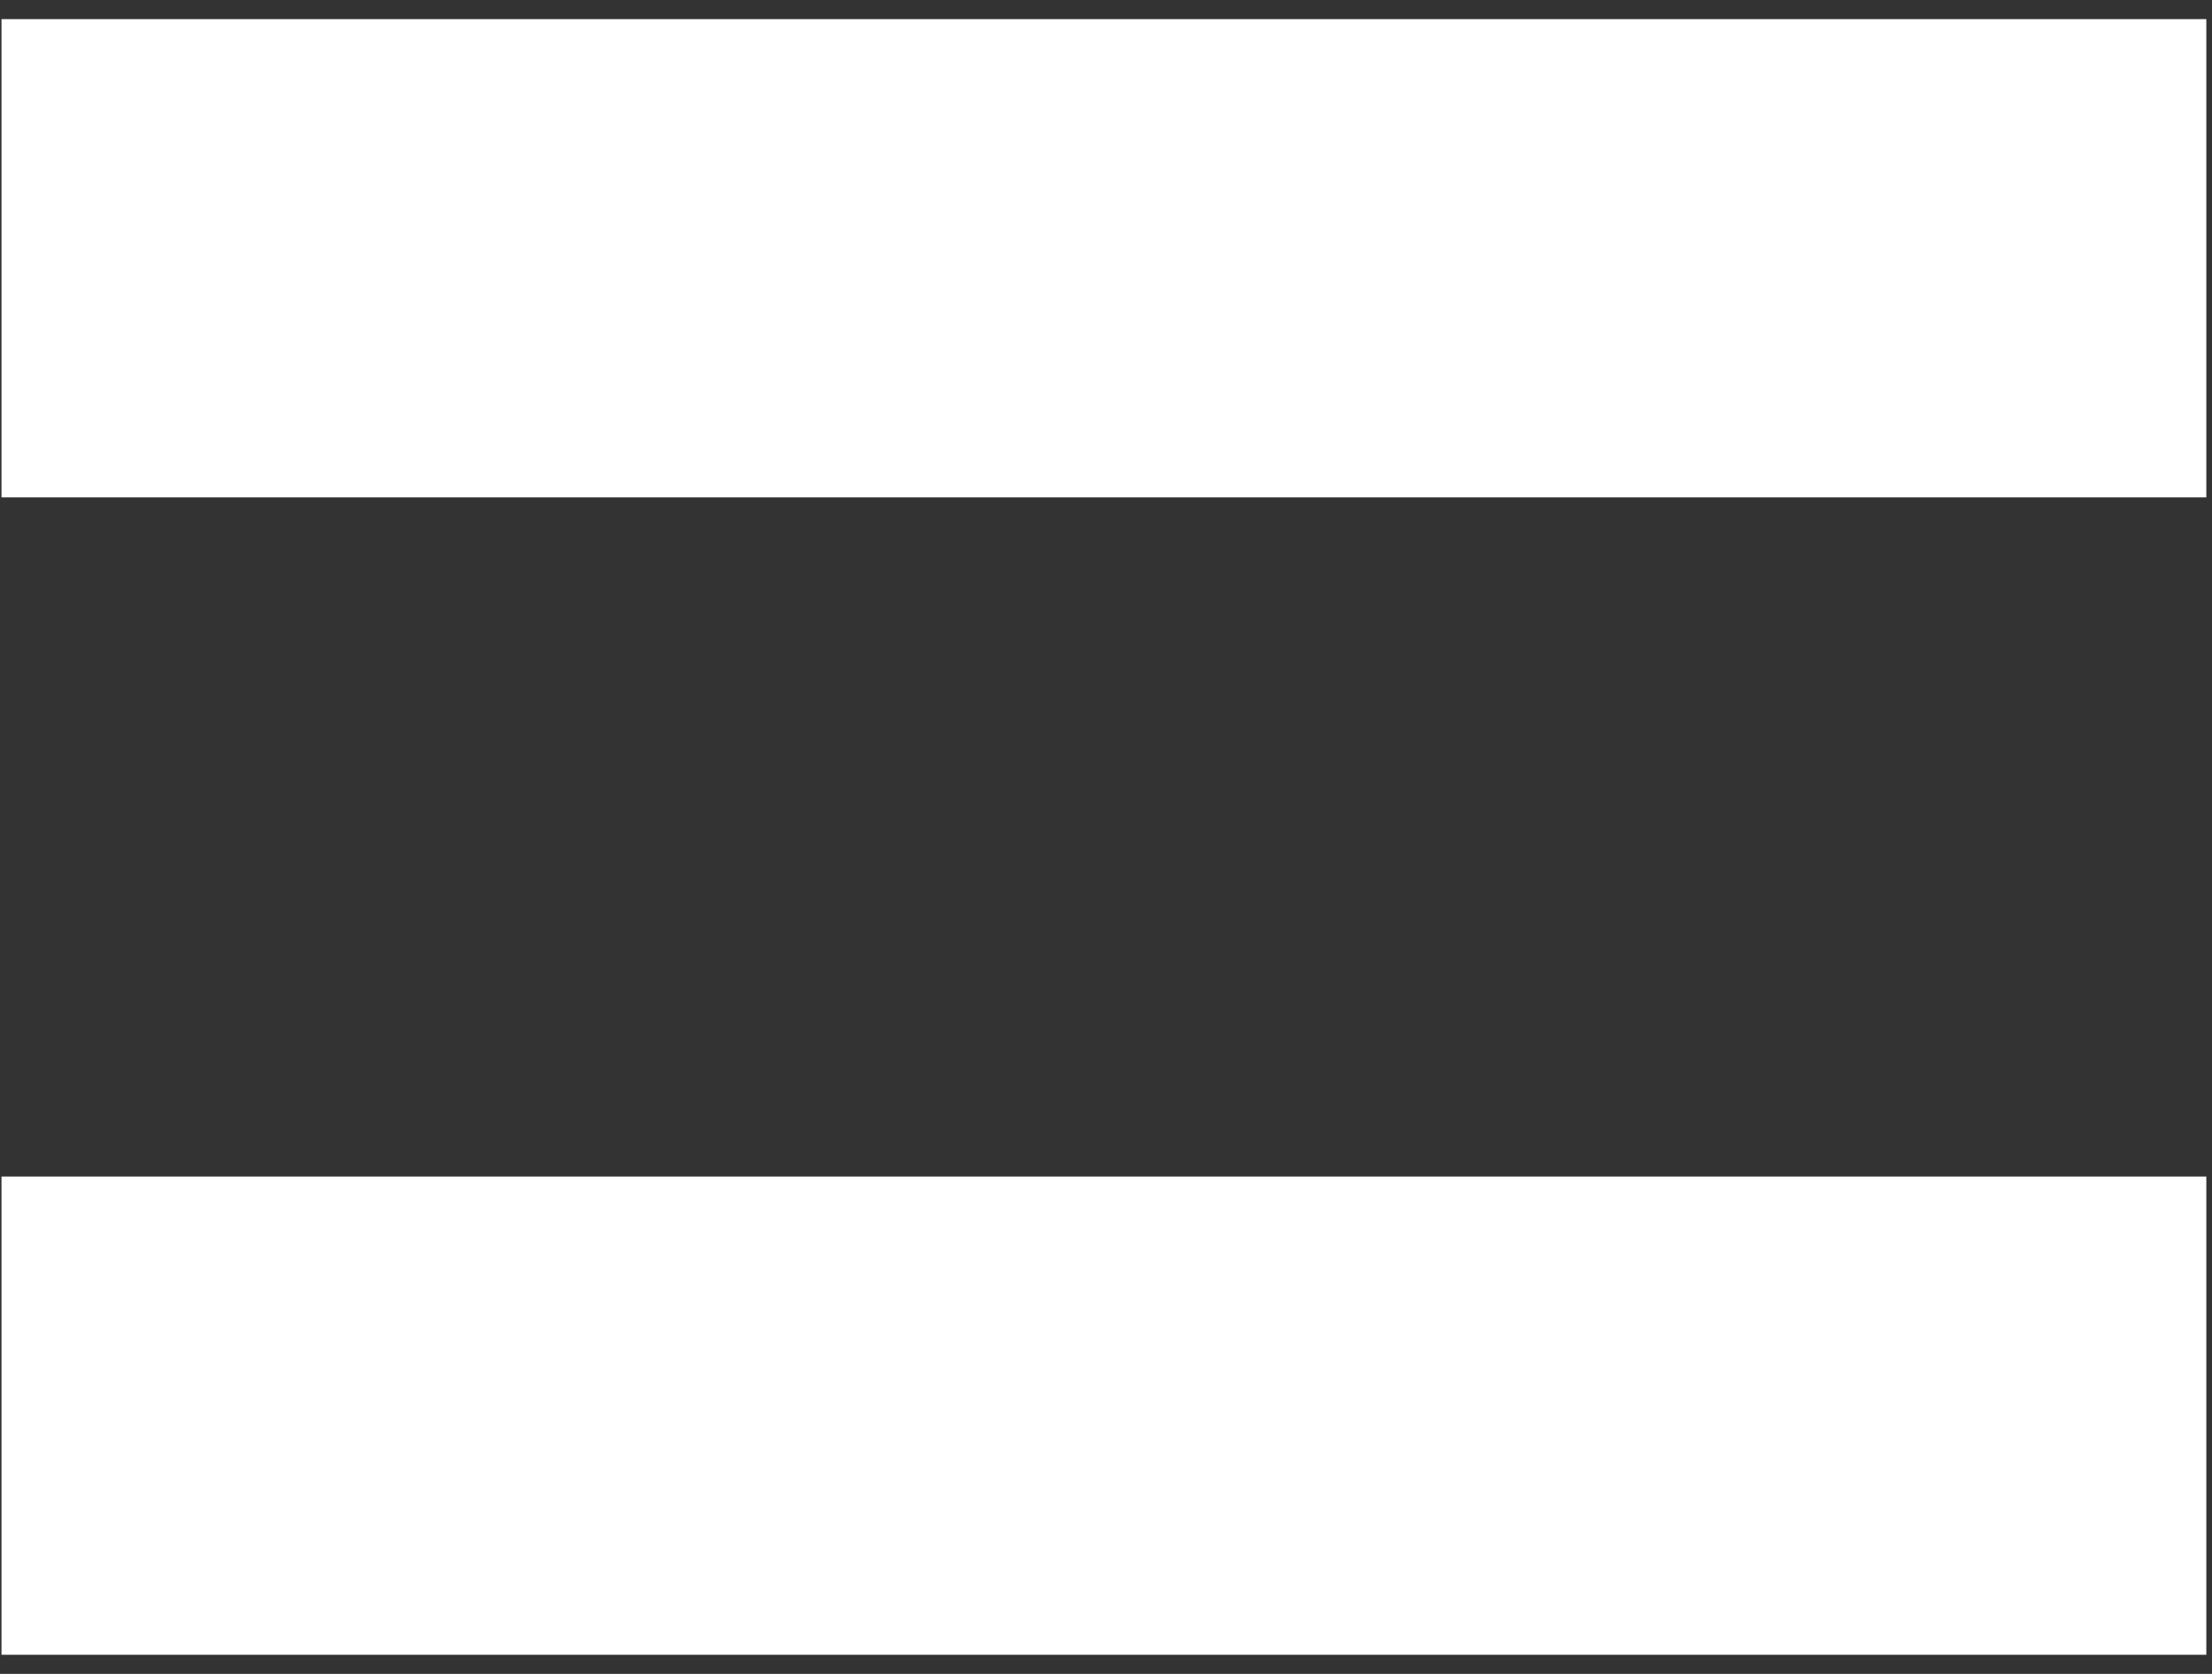 <svg width="37" height="28" viewBox="0 0 37 28" fill="none" xmlns="http://www.w3.org/2000/svg">
<rect x="0" y="0" width="37" height="28" fill="#333333" stroke="none"/>
<path d="M0.025 0.32H36.905V8.32H0.025V0.32ZM0.025 19.68H36.905V27.68H0.025V19.68Z" fill="white"/>
</svg>
